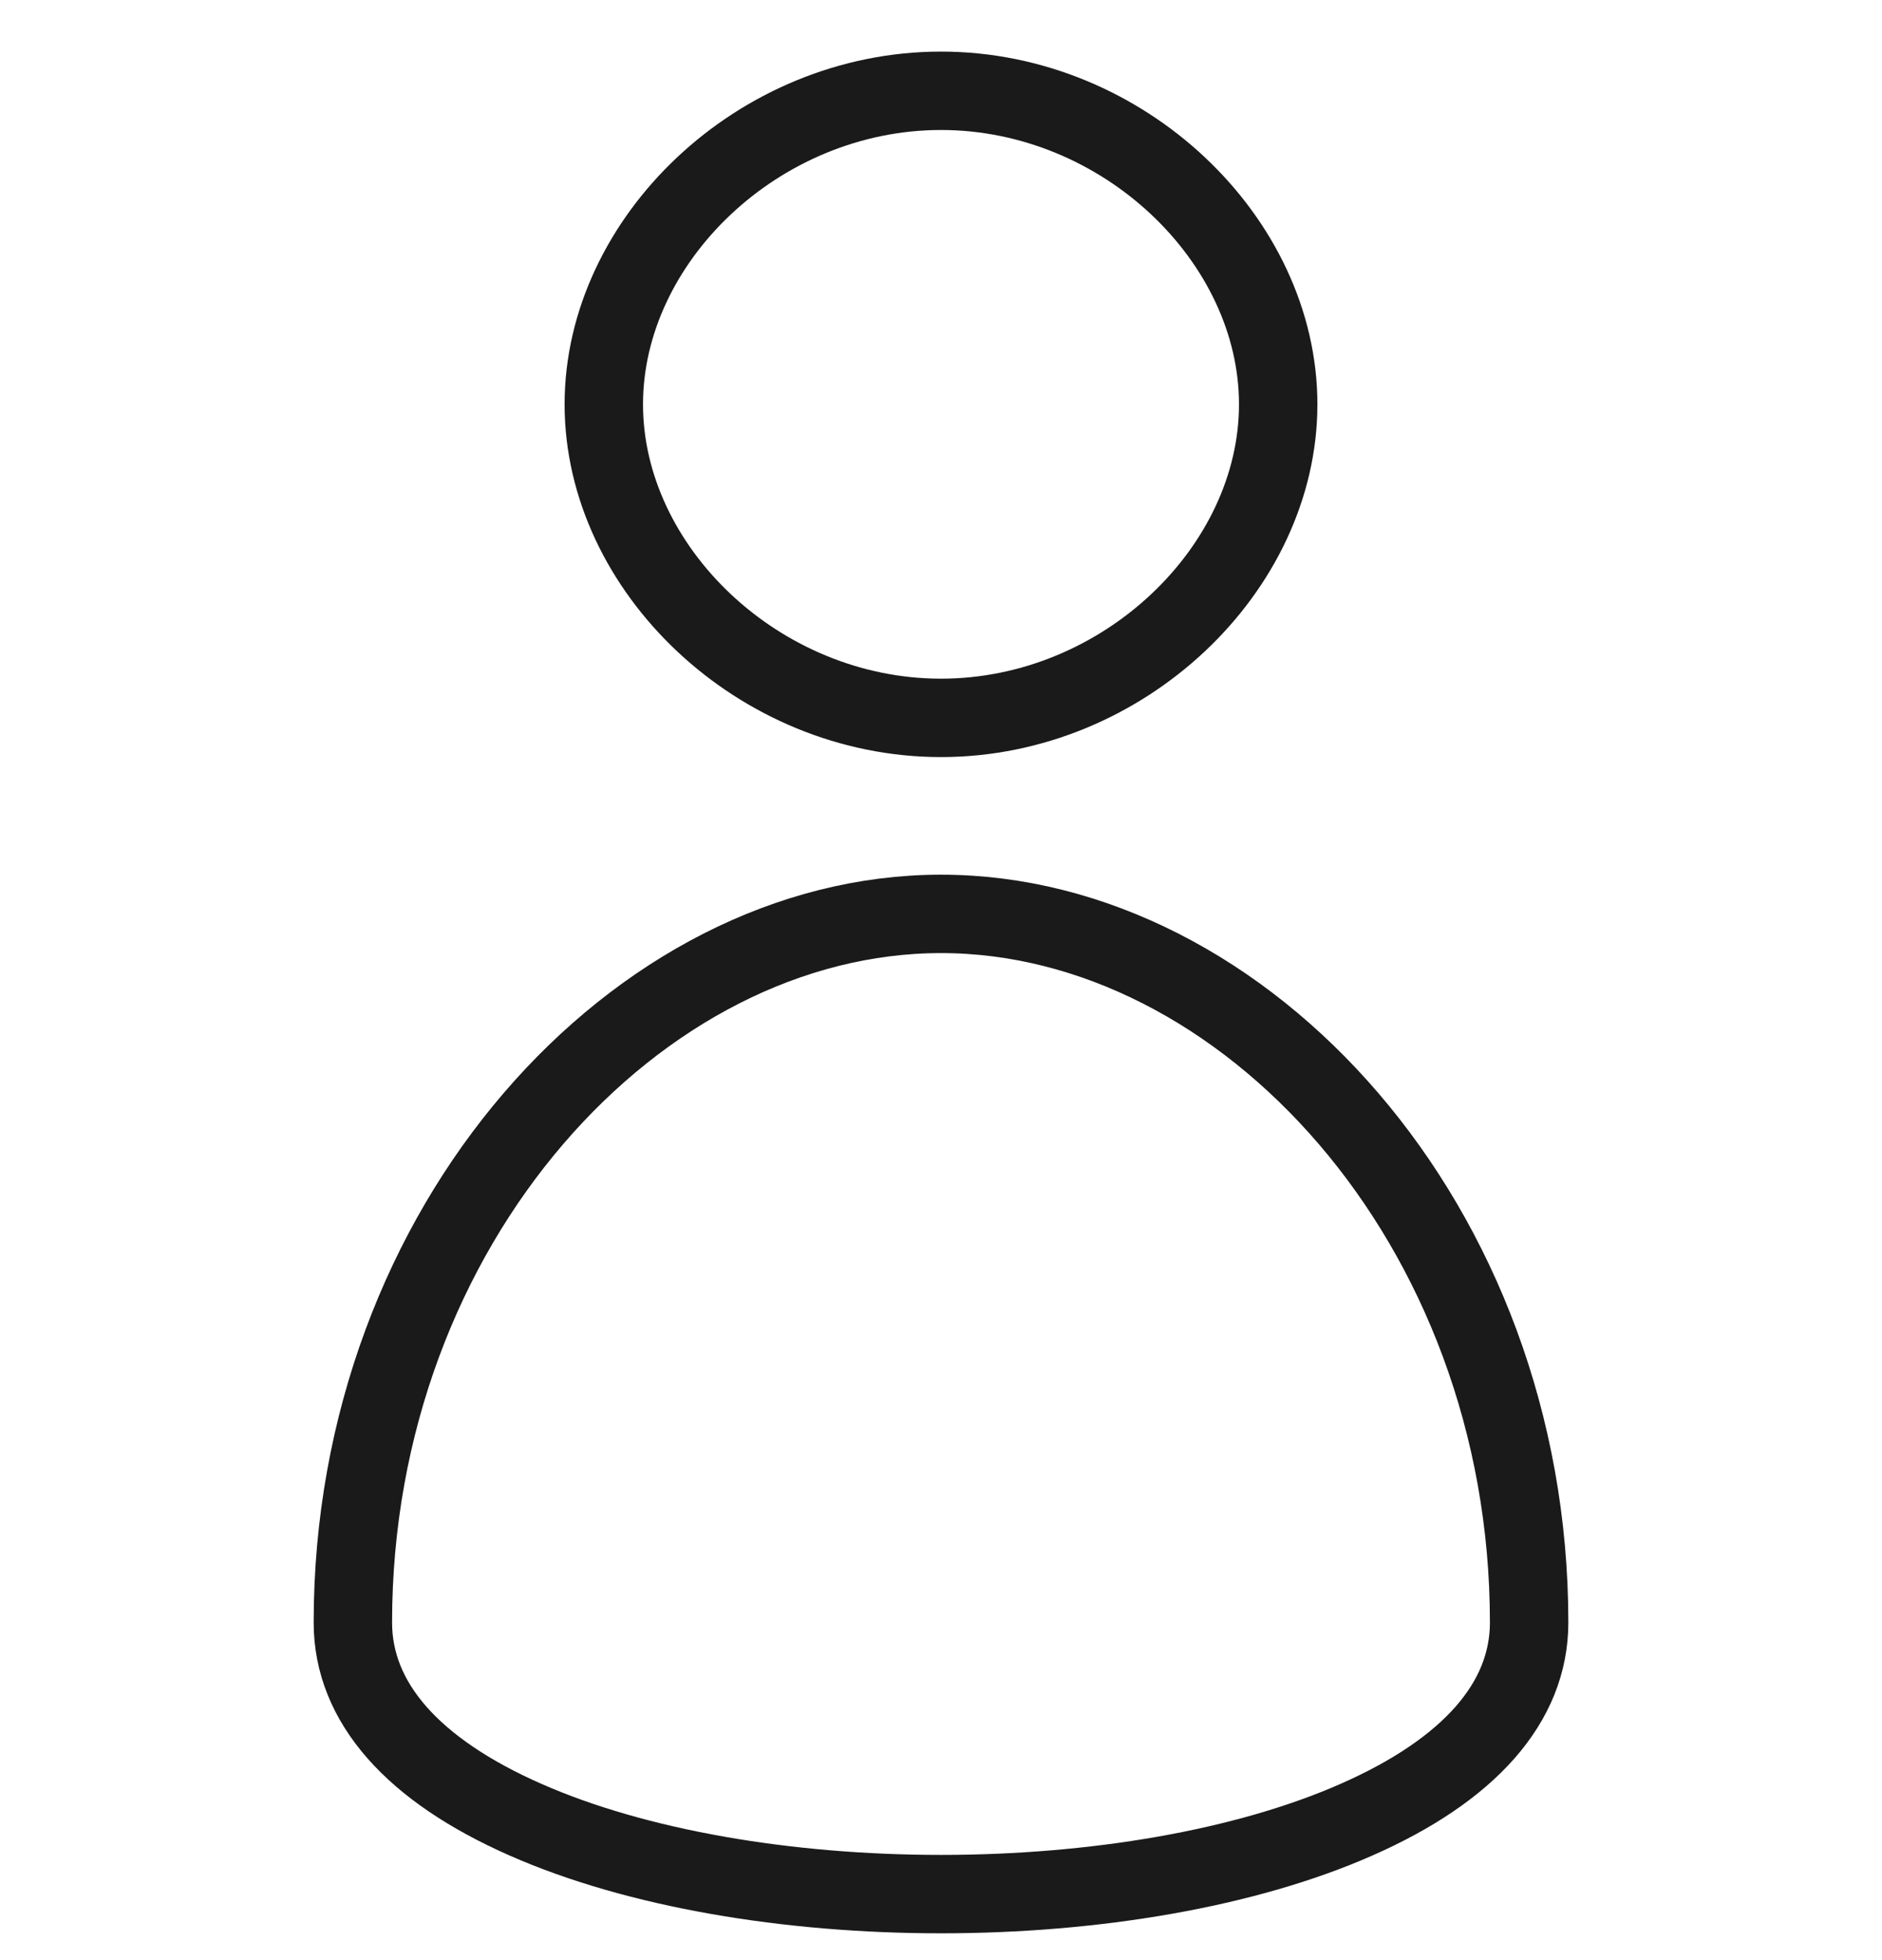 <svg width="24" height="25" viewBox="0 0 24 25" fill="none" xmlns="http://www.w3.org/2000/svg">
<g clip-path="url(#clip0_702_2512)">
<path d="M12 1.158C14.323 1.158 16.3 3.056 16.3 5.157C16.3 7.258 14.323 9.156 12 9.156C9.677 9.156 7.7 7.258 7.7 5.157C7.7 3.056 9.677 1.158 12 1.158ZM4.5 20.694C4.5 15.607 8.139 11.656 12 11.656C15.861 11.656 19.5 15.607 19.5 20.694C19.5 21.715 18.734 22.577 17.298 23.209C15.881 23.834 13.955 24.158 12 24.158C10.045 24.158 8.119 23.834 6.702 23.209C5.266 22.577 4.5 21.715 4.5 20.694Z" stroke="#1A1A1A"/>
</g>
<defs>
<clipPath id="clip0_702_2512">
<rect width="24" height="24" fill="white" transform="translate(0 0.658)"/>
</clipPath>
</defs>
</svg>
